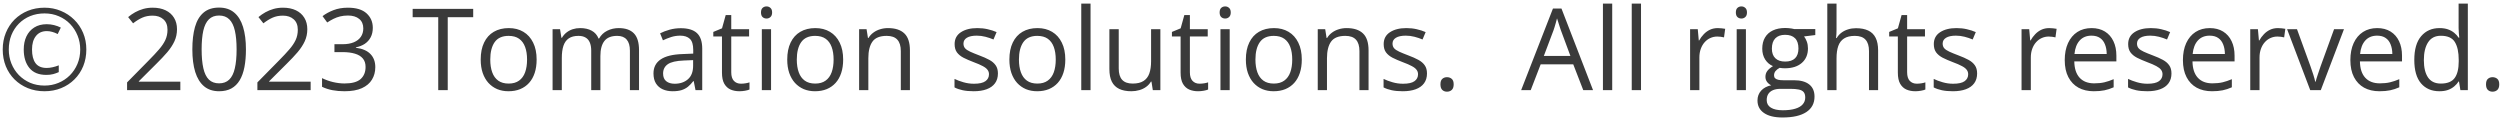 <svg width="527" height="25" viewBox="0 0 527 25" fill="none" xmlns="http://www.w3.org/2000/svg">
<path d="M9.387 19.234C8.113 19.234 6.938 19.016 5.859 18.578C4.789 18.141 3.855 17.527 3.059 16.738C2.27 15.949 1.656 15.02 1.219 13.949C0.789 12.871 0.574 11.699 0.574 10.434C0.574 9.16 0.793 7.988 1.23 6.918C1.668 5.84 2.281 4.906 3.07 4.117C3.867 3.328 4.801 2.715 5.871 2.277C6.949 1.84 8.121 1.621 9.387 1.621C10.613 1.621 11.758 1.844 12.82 2.289C13.891 2.727 14.828 3.344 15.633 4.141C16.438 4.93 17.066 5.859 17.52 6.93C17.973 8 18.199 9.168 18.199 10.434C18.199 11.699 17.98 12.871 17.543 13.949C17.105 15.02 16.488 15.949 15.691 16.738C14.902 17.527 13.969 18.141 12.891 18.578C11.82 19.016 10.652 19.234 9.387 19.234ZM9.762 15.789C8.184 15.789 6.996 15.305 6.199 14.336C5.402 13.359 5.004 12.059 5.004 10.434C5.004 9.395 5.191 8.477 5.566 7.68C5.949 6.875 6.5 6.246 7.219 5.793C7.945 5.332 8.824 5.102 9.855 5.102C10.371 5.102 10.883 5.164 11.391 5.289C11.898 5.414 12.375 5.59 12.82 5.816L12.164 7.176C11.773 6.973 11.387 6.82 11.004 6.719C10.621 6.609 10.246 6.555 9.879 6.555C8.887 6.555 8.117 6.902 7.57 7.598C7.023 8.285 6.75 9.23 6.75 10.434C6.75 11.684 6.996 12.645 7.488 13.316C7.988 13.988 8.773 14.324 9.844 14.324C10.234 14.324 10.652 14.273 11.098 14.172C11.551 14.07 11.98 13.938 12.387 13.773V15.203C12.004 15.375 11.609 15.516 11.203 15.625C10.797 15.734 10.316 15.789 9.762 15.789ZM9.387 18.039C10.426 18.039 11.398 17.852 12.305 17.477C13.219 17.102 14.02 16.574 14.707 15.895C15.395 15.207 15.934 14.402 16.324 13.48C16.715 12.551 16.91 11.535 16.91 10.434C16.91 9.387 16.723 8.406 16.348 7.492C15.98 6.578 15.461 5.77 14.789 5.066C14.117 4.363 13.32 3.816 12.398 3.426C11.484 3.027 10.48 2.828 9.387 2.828C8.293 2.828 7.285 3.016 6.363 3.391C5.449 3.766 4.652 4.297 3.973 4.984C3.301 5.664 2.777 6.469 2.402 7.398C2.035 8.32 1.852 9.332 1.852 10.434C1.852 11.48 2.035 12.465 2.402 13.387C2.77 14.301 3.289 15.109 3.961 15.812C4.641 16.508 5.438 17.055 6.352 17.453C7.273 17.844 8.285 18.039 9.387 18.039ZM38.016 19H26.789V17.371L31.371 12.719C32.223 11.859 32.938 11.094 33.516 10.422C34.102 9.75 34.547 9.09 34.852 8.441C35.156 7.785 35.309 7.066 35.309 6.285C35.309 5.316 35.02 4.578 34.441 4.07C33.871 3.555 33.117 3.297 32.18 3.297C31.359 3.297 30.633 3.438 30 3.719C29.367 4 28.719 4.398 28.055 4.914L27.012 3.602C27.465 3.219 27.957 2.879 28.488 2.582C29.027 2.285 29.602 2.051 30.211 1.879C30.828 1.707 31.484 1.621 32.18 1.621C33.234 1.621 34.145 1.805 34.91 2.172C35.676 2.539 36.266 3.062 36.68 3.742C37.102 4.422 37.312 5.23 37.312 6.168C37.312 7.074 37.133 7.918 36.773 8.699C36.414 9.473 35.91 10.242 35.262 11.008C34.613 11.766 33.855 12.57 32.988 13.422L29.262 17.137V17.219H38.016V19ZM51.844 10.41C51.844 11.801 51.738 13.043 51.527 14.137C51.316 15.23 50.984 16.156 50.531 16.914C50.078 17.672 49.492 18.25 48.773 18.648C48.055 19.039 47.191 19.234 46.184 19.234C44.91 19.234 43.855 18.887 43.02 18.191C42.191 17.496 41.57 16.492 41.156 15.18C40.75 13.859 40.547 12.27 40.547 10.41C40.547 8.582 40.73 7.012 41.098 5.699C41.473 4.379 42.074 3.367 42.902 2.664C43.73 1.953 44.824 1.598 46.184 1.598C47.473 1.598 48.535 1.949 49.371 2.652C50.207 3.348 50.828 4.355 51.234 5.676C51.641 6.988 51.844 8.566 51.844 10.41ZM42.504 10.41C42.504 12.004 42.625 13.332 42.867 14.395C43.109 15.457 43.5 16.254 44.039 16.785C44.586 17.309 45.301 17.57 46.184 17.57C47.066 17.57 47.777 17.309 48.316 16.785C48.863 16.262 49.258 15.469 49.5 14.406C49.75 13.344 49.875 12.012 49.875 10.41C49.875 8.84 49.754 7.527 49.512 6.473C49.27 5.41 48.879 4.613 48.34 4.082C47.801 3.543 47.082 3.273 46.184 3.273C45.285 3.273 44.566 3.543 44.027 4.082C43.488 4.613 43.098 5.41 42.855 6.473C42.621 7.527 42.504 8.84 42.504 10.41ZM65.484 19H54.258V17.371L58.84 12.719C59.691 11.859 60.406 11.094 60.984 10.422C61.57 9.75 62.016 9.09 62.32 8.441C62.625 7.785 62.777 7.066 62.777 6.285C62.777 5.316 62.488 4.578 61.91 4.07C61.34 3.555 60.586 3.297 59.648 3.297C58.828 3.297 58.102 3.438 57.469 3.719C56.836 4 56.188 4.398 55.523 4.914L54.48 3.602C54.934 3.219 55.426 2.879 55.957 2.582C56.496 2.285 57.07 2.051 57.68 1.879C58.297 1.707 58.953 1.621 59.648 1.621C60.703 1.621 61.613 1.805 62.379 2.172C63.145 2.539 63.734 3.062 64.148 3.742C64.57 4.422 64.781 5.23 64.781 6.168C64.781 7.074 64.602 7.918 64.242 8.699C63.883 9.473 63.379 10.242 62.73 11.008C62.082 11.766 61.324 12.57 60.457 13.422L56.73 17.137V17.219H65.484V19ZM78.586 5.863C78.586 6.629 78.438 7.293 78.141 7.855C77.844 8.418 77.43 8.879 76.898 9.238C76.367 9.59 75.742 9.836 75.023 9.977V10.07C76.383 10.242 77.402 10.68 78.082 11.383C78.769 12.086 79.113 13.008 79.113 14.148C79.113 15.141 78.879 16.02 78.41 16.785C77.949 17.551 77.238 18.152 76.277 18.59C75.324 19.02 74.102 19.234 72.609 19.234C71.703 19.234 70.863 19.16 70.09 19.012C69.324 18.871 68.59 18.633 67.887 18.297V16.469C68.598 16.82 69.371 17.098 70.207 17.301C71.043 17.496 71.852 17.594 72.633 17.594C74.195 17.594 75.324 17.285 76.019 16.668C76.715 16.043 77.062 15.191 77.062 14.113C77.062 13.371 76.867 12.773 76.477 12.32C76.094 11.859 75.539 11.523 74.812 11.312C74.094 11.094 73.227 10.984 72.211 10.984H70.5V9.32H72.223C73.152 9.32 73.941 9.184 74.59 8.91C75.238 8.637 75.731 8.254 76.066 7.762C76.41 7.262 76.582 6.672 76.582 5.992C76.582 5.125 76.293 4.457 75.715 3.988C75.137 3.512 74.352 3.273 73.359 3.273C72.75 3.273 72.195 3.336 71.695 3.461C71.195 3.586 70.727 3.758 70.289 3.977C69.852 4.195 69.414 4.449 68.977 4.738L67.992 3.402C68.617 2.918 69.379 2.5 70.277 2.148C71.176 1.797 72.195 1.621 73.336 1.621C75.086 1.621 76.398 2.02 77.273 2.816C78.148 3.613 78.586 4.629 78.586 5.863ZM94.383 19H92.379V3.625H86.988V1.867H99.75V3.625H94.383V19ZM113.121 12.555C113.121 13.609 112.984 14.551 112.711 15.379C112.438 16.207 112.043 16.906 111.527 17.477C111.012 18.047 110.387 18.484 109.652 18.789C108.926 19.086 108.102 19.234 107.18 19.234C106.32 19.234 105.531 19.086 104.812 18.789C104.102 18.484 103.484 18.047 102.961 17.477C102.445 16.906 102.043 16.207 101.754 15.379C101.473 14.551 101.332 13.609 101.332 12.555C101.332 11.148 101.57 9.953 102.047 8.969C102.523 7.977 103.203 7.223 104.086 6.707C104.977 6.184 106.035 5.922 107.262 5.922C108.434 5.922 109.457 6.184 110.332 6.707C111.215 7.23 111.898 7.988 112.383 8.98C112.875 9.965 113.121 11.156 113.121 12.555ZM103.348 12.555C103.348 13.586 103.484 14.48 103.758 15.238C104.031 15.996 104.453 16.582 105.023 16.996C105.594 17.41 106.328 17.617 107.227 17.617C108.117 17.617 108.848 17.41 109.418 16.996C109.996 16.582 110.422 15.996 110.695 15.238C110.969 14.48 111.105 13.586 111.105 12.555C111.105 11.531 110.969 10.648 110.695 9.906C110.422 9.156 110 8.578 109.43 8.172C108.859 7.766 108.121 7.562 107.215 7.562C105.879 7.562 104.898 8.004 104.273 8.887C103.656 9.77 103.348 10.992 103.348 12.555ZM130.43 5.922C131.844 5.922 132.91 6.293 133.629 7.035C134.348 7.77 134.707 8.953 134.707 10.586V19H132.785V10.68C132.785 9.641 132.559 8.863 132.105 8.348C131.66 7.824 130.996 7.562 130.113 7.562C128.871 7.562 127.969 7.922 127.406 8.641C126.844 9.359 126.562 10.418 126.562 11.816V19H124.629V10.68C124.629 9.984 124.527 9.406 124.324 8.945C124.129 8.484 123.832 8.141 123.434 7.914C123.043 7.68 122.547 7.562 121.945 7.562C121.094 7.562 120.41 7.738 119.895 8.09C119.379 8.441 119.004 8.965 118.77 9.66C118.543 10.348 118.43 11.195 118.43 12.203V19H116.484V6.156H118.055L118.348 7.973H118.453C118.711 7.527 119.035 7.152 119.426 6.848C119.816 6.543 120.254 6.312 120.738 6.156C121.223 6 121.738 5.922 122.285 5.922C123.262 5.922 124.078 6.105 124.734 6.473C125.398 6.832 125.879 7.383 126.176 8.125H126.281C126.703 7.383 127.281 6.832 128.016 6.473C128.75 6.105 129.555 5.922 130.43 5.922ZM143.508 5.945C145.039 5.945 146.176 6.289 146.918 6.977C147.66 7.664 148.031 8.762 148.031 10.27V19H146.613L146.238 17.102H146.145C145.785 17.57 145.41 17.965 145.02 18.285C144.629 18.598 144.176 18.836 143.66 19C143.152 19.156 142.527 19.234 141.785 19.234C141.004 19.234 140.309 19.098 139.699 18.824C139.098 18.551 138.621 18.137 138.27 17.582C137.926 17.027 137.754 16.324 137.754 15.473C137.754 14.191 138.262 13.207 139.277 12.52C140.293 11.832 141.84 11.457 143.918 11.395L146.133 11.301V10.516C146.133 9.406 145.895 8.629 145.418 8.184C144.941 7.738 144.27 7.516 143.402 7.516C142.73 7.516 142.09 7.613 141.48 7.809C140.871 8.004 140.293 8.234 139.746 8.5L139.148 7.023C139.727 6.727 140.391 6.473 141.141 6.262C141.891 6.051 142.68 5.945 143.508 5.945ZM146.109 12.672L144.152 12.754C142.551 12.816 141.422 13.078 140.766 13.539C140.109 14 139.781 14.652 139.781 15.496C139.781 16.23 140.004 16.773 140.449 17.125C140.895 17.477 141.484 17.652 142.219 17.652C143.359 17.652 144.293 17.336 145.02 16.703C145.746 16.07 146.109 15.121 146.109 13.855V12.672ZM156.188 17.641C156.508 17.641 156.836 17.613 157.172 17.559C157.508 17.504 157.781 17.438 157.992 17.359V18.871C157.766 18.973 157.449 19.059 157.043 19.129C156.645 19.199 156.254 19.234 155.871 19.234C155.191 19.234 154.574 19.117 154.02 18.883C153.465 18.641 153.02 18.234 152.684 17.664C152.355 17.094 152.191 16.305 152.191 15.297V7.68H150.363V6.73L152.203 5.969L152.977 3.18H154.148V6.156H157.91V7.68H154.148V15.238C154.148 16.043 154.332 16.645 154.699 17.043C155.074 17.441 155.57 17.641 156.188 17.641ZM162.539 6.156V19H160.594V6.156H162.539ZM161.59 1.352C161.91 1.352 162.184 1.457 162.41 1.668C162.645 1.871 162.762 2.191 162.762 2.629C162.762 3.059 162.645 3.379 162.41 3.59C162.184 3.801 161.91 3.906 161.59 3.906C161.254 3.906 160.973 3.801 160.746 3.59C160.527 3.379 160.418 3.059 160.418 2.629C160.418 2.191 160.527 1.871 160.746 1.668C160.973 1.457 161.254 1.352 161.59 1.352ZM177.738 12.555C177.738 13.609 177.602 14.551 177.328 15.379C177.055 16.207 176.66 16.906 176.145 17.477C175.629 18.047 175.004 18.484 174.27 18.789C173.543 19.086 172.719 19.234 171.797 19.234C170.938 19.234 170.148 19.086 169.43 18.789C168.719 18.484 168.102 18.047 167.578 17.477C167.062 16.906 166.66 16.207 166.371 15.379C166.09 14.551 165.949 13.609 165.949 12.555C165.949 11.148 166.188 9.953 166.664 8.969C167.141 7.977 167.82 7.223 168.703 6.707C169.594 6.184 170.652 5.922 171.879 5.922C173.051 5.922 174.074 6.184 174.949 6.707C175.832 7.23 176.516 7.988 177 8.98C177.492 9.965 177.738 11.156 177.738 12.555ZM167.965 12.555C167.965 13.586 168.102 14.48 168.375 15.238C168.648 15.996 169.07 16.582 169.641 16.996C170.211 17.41 170.945 17.617 171.844 17.617C172.734 17.617 173.465 17.41 174.035 16.996C174.613 16.582 175.039 15.996 175.312 15.238C175.586 14.48 175.723 13.586 175.723 12.555C175.723 11.531 175.586 10.648 175.312 9.906C175.039 9.156 174.617 8.578 174.047 8.172C173.477 7.766 172.738 7.562 171.832 7.562C170.496 7.562 169.516 8.004 168.891 8.887C168.273 9.77 167.965 10.992 167.965 12.555ZM187.184 5.922C188.707 5.922 189.859 6.297 190.641 7.047C191.422 7.789 191.812 8.984 191.812 10.633V19H189.891V10.762C189.891 9.691 189.645 8.891 189.152 8.359C188.668 7.828 187.922 7.562 186.914 7.562C185.492 7.562 184.492 7.965 183.914 8.77C183.336 9.574 183.047 10.742 183.047 12.273V19H181.102V6.156H182.672L182.965 8.008H183.07C183.344 7.555 183.691 7.176 184.113 6.871C184.535 6.559 185.008 6.324 185.531 6.168C186.055 6.004 186.605 5.922 187.184 5.922ZM210.363 15.484C210.363 16.305 210.156 16.996 209.742 17.559C209.336 18.113 208.75 18.531 207.984 18.812C207.227 19.094 206.32 19.234 205.266 19.234C204.367 19.234 203.59 19.164 202.934 19.023C202.277 18.883 201.703 18.684 201.211 18.426V16.633C201.734 16.891 202.359 17.125 203.086 17.336C203.812 17.547 204.555 17.652 205.312 17.652C206.422 17.652 207.227 17.473 207.727 17.113C208.227 16.754 208.477 16.266 208.477 15.648C208.477 15.297 208.375 14.988 208.172 14.723C207.977 14.449 207.645 14.188 207.176 13.938C206.707 13.68 206.059 13.398 205.23 13.094C204.41 12.781 203.699 12.473 203.098 12.168C202.504 11.855 202.043 11.477 201.715 11.031C201.395 10.586 201.234 10.008 201.234 9.297C201.234 8.211 201.672 7.379 202.547 6.801C203.43 6.215 204.586 5.922 206.016 5.922C206.789 5.922 207.512 6 208.184 6.156C208.863 6.305 209.496 6.508 210.082 6.766L209.426 8.324C208.895 8.098 208.328 7.906 207.727 7.75C207.125 7.594 206.512 7.516 205.887 7.516C204.988 7.516 204.297 7.664 203.812 7.961C203.336 8.258 203.098 8.664 203.098 9.18C203.098 9.578 203.207 9.906 203.426 10.164C203.652 10.422 204.012 10.664 204.504 10.891C204.996 11.117 205.645 11.383 206.449 11.688C207.254 11.984 207.949 12.293 208.535 12.613C209.121 12.926 209.57 13.309 209.883 13.762C210.203 14.207 210.363 14.781 210.363 15.484ZM224.566 12.555C224.566 13.609 224.43 14.551 224.156 15.379C223.883 16.207 223.488 16.906 222.973 17.477C222.457 18.047 221.832 18.484 221.098 18.789C220.371 19.086 219.547 19.234 218.625 19.234C217.766 19.234 216.977 19.086 216.258 18.789C215.547 18.484 214.93 18.047 214.406 17.477C213.891 16.906 213.488 16.207 213.199 15.379C212.918 14.551 212.777 13.609 212.777 12.555C212.777 11.148 213.016 9.953 213.492 8.969C213.969 7.977 214.648 7.223 215.531 6.707C216.422 6.184 217.48 5.922 218.707 5.922C219.879 5.922 220.902 6.184 221.777 6.707C222.66 7.23 223.344 7.988 223.828 8.98C224.32 9.965 224.566 11.156 224.566 12.555ZM214.793 12.555C214.793 13.586 214.93 14.48 215.203 15.238C215.477 15.996 215.898 16.582 216.469 16.996C217.039 17.41 217.773 17.617 218.672 17.617C219.562 17.617 220.293 17.41 220.863 16.996C221.441 16.582 221.867 15.996 222.141 15.238C222.414 14.48 222.551 13.586 222.551 12.555C222.551 11.531 222.414 10.648 222.141 9.906C221.867 9.156 221.445 8.578 220.875 8.172C220.305 7.766 219.566 7.562 218.66 7.562C217.324 7.562 216.344 8.004 215.719 8.887C215.102 9.77 214.793 10.992 214.793 12.555ZM229.887 19H227.93V0.766H229.887V19ZM244.605 6.156V19H243.012L242.73 17.195H242.625C242.359 17.641 242.016 18.016 241.594 18.32C241.172 18.625 240.695 18.852 240.164 19C239.641 19.156 239.082 19.234 238.488 19.234C237.473 19.234 236.621 19.07 235.934 18.742C235.246 18.414 234.727 17.906 234.375 17.219C234.031 16.531 233.859 15.648 233.859 14.57V6.156H235.828V14.43C235.828 15.5 236.07 16.301 236.555 16.832C237.039 17.355 237.777 17.617 238.77 17.617C239.723 17.617 240.48 17.438 241.043 17.078C241.613 16.719 242.023 16.191 242.273 15.496C242.523 14.793 242.648 13.934 242.648 12.918V6.156H244.605ZM252.867 17.641C253.188 17.641 253.516 17.613 253.852 17.559C254.188 17.504 254.461 17.438 254.672 17.359V18.871C254.445 18.973 254.129 19.059 253.723 19.129C253.324 19.199 252.934 19.234 252.551 19.234C251.871 19.234 251.254 19.117 250.699 18.883C250.145 18.641 249.699 18.234 249.363 17.664C249.035 17.094 248.871 16.305 248.871 15.297V7.68H247.043V6.73L248.883 5.969L249.656 3.18H250.828V6.156H254.59V7.68H250.828V15.238C250.828 16.043 251.012 16.645 251.379 17.043C251.754 17.441 252.25 17.641 252.867 17.641ZM259.219 6.156V19H257.273V6.156H259.219ZM258.27 1.352C258.59 1.352 258.863 1.457 259.09 1.668C259.324 1.871 259.441 2.191 259.441 2.629C259.441 3.059 259.324 3.379 259.09 3.59C258.863 3.801 258.59 3.906 258.27 3.906C257.934 3.906 257.652 3.801 257.426 3.59C257.207 3.379 257.098 3.059 257.098 2.629C257.098 2.191 257.207 1.871 257.426 1.668C257.652 1.457 257.934 1.352 258.27 1.352ZM274.418 12.555C274.418 13.609 274.281 14.551 274.008 15.379C273.734 16.207 273.34 16.906 272.824 17.477C272.309 18.047 271.684 18.484 270.949 18.789C270.223 19.086 269.398 19.234 268.477 19.234C267.617 19.234 266.828 19.086 266.109 18.789C265.398 18.484 264.781 18.047 264.258 17.477C263.742 16.906 263.34 16.207 263.051 15.379C262.77 14.551 262.629 13.609 262.629 12.555C262.629 11.148 262.867 9.953 263.344 8.969C263.82 7.977 264.5 7.223 265.383 6.707C266.273 6.184 267.332 5.922 268.559 5.922C269.73 5.922 270.754 6.184 271.629 6.707C272.512 7.23 273.195 7.988 273.68 8.98C274.172 9.965 274.418 11.156 274.418 12.555ZM264.645 12.555C264.645 13.586 264.781 14.48 265.055 15.238C265.328 15.996 265.75 16.582 266.32 16.996C266.891 17.41 267.625 17.617 268.523 17.617C269.414 17.617 270.145 17.41 270.715 16.996C271.293 16.582 271.719 15.996 271.992 15.238C272.266 14.48 272.402 13.586 272.402 12.555C272.402 11.531 272.266 10.648 271.992 9.906C271.719 9.156 271.297 8.578 270.727 8.172C270.156 7.766 269.418 7.562 268.512 7.562C267.176 7.562 266.195 8.004 265.57 8.887C264.953 9.77 264.645 10.992 264.645 12.555ZM283.863 5.922C285.387 5.922 286.539 6.297 287.32 7.047C288.102 7.789 288.492 8.984 288.492 10.633V19H286.57V10.762C286.57 9.691 286.324 8.891 285.832 8.359C285.348 7.828 284.602 7.562 283.594 7.562C282.172 7.562 281.172 7.965 280.594 8.77C280.016 9.574 279.727 10.742 279.727 12.273V19H277.781V6.156H279.352L279.645 8.008H279.75C280.023 7.555 280.371 7.176 280.793 6.871C281.215 6.559 281.688 6.324 282.211 6.168C282.734 6.004 283.285 5.922 283.863 5.922ZM300.809 15.484C300.809 16.305 300.602 16.996 300.188 17.559C299.781 18.113 299.195 18.531 298.43 18.812C297.672 19.094 296.766 19.234 295.711 19.234C294.812 19.234 294.035 19.164 293.379 19.023C292.723 18.883 292.148 18.684 291.656 18.426V16.633C292.18 16.891 292.805 17.125 293.531 17.336C294.258 17.547 295 17.652 295.758 17.652C296.867 17.652 297.672 17.473 298.172 17.113C298.672 16.754 298.922 16.266 298.922 15.648C298.922 15.297 298.82 14.988 298.617 14.723C298.422 14.449 298.09 14.188 297.621 13.938C297.152 13.68 296.504 13.398 295.676 13.094C294.855 12.781 294.145 12.473 293.543 12.168C292.949 11.855 292.488 11.477 292.16 11.031C291.84 10.586 291.68 10.008 291.68 9.297C291.68 8.211 292.117 7.379 292.992 6.801C293.875 6.215 295.031 5.922 296.461 5.922C297.234 5.922 297.957 6 298.629 6.156C299.309 6.305 299.941 6.508 300.527 6.766L299.871 8.324C299.34 8.098 298.773 7.906 298.172 7.75C297.57 7.594 296.957 7.516 296.332 7.516C295.434 7.516 294.742 7.664 294.258 7.961C293.781 8.258 293.543 8.664 293.543 9.18C293.543 9.578 293.652 9.906 293.871 10.164C294.098 10.422 294.457 10.664 294.949 10.891C295.441 11.117 296.09 11.383 296.895 11.688C297.699 11.984 298.395 12.293 298.98 12.613C299.566 12.926 300.016 13.309 300.328 13.762C300.648 14.207 300.809 14.781 300.809 15.484ZM303.645 17.781C303.645 17.234 303.777 16.848 304.043 16.621C304.309 16.387 304.633 16.27 305.016 16.27C305.414 16.27 305.75 16.387 306.023 16.621C306.297 16.848 306.434 17.234 306.434 17.781C306.434 18.32 306.297 18.715 306.023 18.965C305.75 19.207 305.414 19.328 305.016 19.328C304.633 19.328 304.309 19.207 304.043 18.965C303.777 18.715 303.645 18.32 303.645 17.781ZM333.75 19L331.641 13.562H324.773L322.676 19H320.66L327.363 1.797H329.156L335.812 19H333.75ZM331.043 11.793L329.039 6.391C328.992 6.25 328.914 6.02 328.805 5.699C328.703 5.379 328.598 5.047 328.488 4.703C328.379 4.359 328.289 4.082 328.219 3.871C328.141 4.191 328.055 4.512 327.961 4.832C327.875 5.145 327.789 5.438 327.703 5.711C327.617 5.977 327.543 6.203 327.48 6.391L325.441 11.793H331.043ZM339.855 19H337.898V0.766H339.855V19ZM345.926 19H343.969V0.766H345.926V19ZM362.109 5.922C362.367 5.922 362.637 5.938 362.918 5.969C363.199 5.992 363.449 6.027 363.668 6.074L363.422 7.879C363.211 7.824 362.977 7.781 362.719 7.75C362.461 7.719 362.219 7.703 361.992 7.703C361.477 7.703 360.988 7.809 360.527 8.02C360.074 8.223 359.676 8.52 359.332 8.91C358.988 9.293 358.719 9.758 358.523 10.305C358.328 10.844 358.23 11.445 358.23 12.109V19H356.273V6.156H357.891L358.102 8.523H358.184C358.449 8.047 358.77 7.613 359.145 7.223C359.52 6.824 359.953 6.508 360.445 6.273C360.945 6.039 361.5 5.922 362.109 5.922ZM368.039 6.156V19H366.094V6.156H368.039ZM367.09 1.352C367.41 1.352 367.684 1.457 367.91 1.668C368.145 1.871 368.262 2.191 368.262 2.629C368.262 3.059 368.145 3.379 367.91 3.59C367.684 3.801 367.41 3.906 367.09 3.906C366.754 3.906 366.473 3.801 366.246 3.59C366.027 3.379 365.918 3.059 365.918 2.629C365.918 2.191 366.027 1.871 366.246 1.668C366.473 1.457 366.754 1.352 367.09 1.352ZM375.75 24.766C374.062 24.766 372.762 24.449 371.848 23.816C370.934 23.191 370.477 22.312 370.477 21.18C370.477 20.375 370.73 19.688 371.238 19.117C371.754 18.547 372.465 18.168 373.371 17.98C373.035 17.824 372.746 17.59 372.504 17.277C372.27 16.965 372.152 16.605 372.152 16.199C372.152 15.73 372.281 15.32 372.539 14.969C372.805 14.609 373.207 14.266 373.746 13.938C373.074 13.664 372.527 13.203 372.105 12.555C371.691 11.898 371.484 11.137 371.484 10.27C371.484 9.348 371.676 8.562 372.059 7.914C372.441 7.258 372.996 6.758 373.723 6.414C374.449 6.07 375.328 5.898 376.359 5.898C376.586 5.898 376.812 5.91 377.039 5.934C377.273 5.949 377.496 5.977 377.707 6.016C377.918 6.047 378.102 6.086 378.258 6.133H382.664V7.387L380.297 7.68C380.531 7.984 380.727 8.352 380.883 8.781C381.039 9.211 381.117 9.688 381.117 10.211C381.117 11.492 380.684 12.512 379.816 13.27C378.949 14.02 377.758 14.395 376.242 14.395C375.883 14.395 375.516 14.363 375.141 14.301C374.758 14.512 374.465 14.746 374.262 15.004C374.066 15.262 373.969 15.559 373.969 15.895C373.969 16.145 374.043 16.344 374.191 16.492C374.348 16.641 374.57 16.75 374.859 16.82C375.148 16.883 375.496 16.914 375.902 16.914H378.164C379.562 16.914 380.633 17.207 381.375 17.793C382.125 18.379 382.5 19.234 382.5 20.359C382.5 21.781 381.922 22.871 380.766 23.629C379.609 24.387 377.938 24.766 375.75 24.766ZM375.809 23.242C376.871 23.242 377.75 23.133 378.445 22.914C379.148 22.703 379.672 22.395 380.016 21.988C380.367 21.59 380.543 21.113 380.543 20.559C380.543 20.043 380.426 19.652 380.191 19.387C379.957 19.129 379.613 18.957 379.16 18.871C378.707 18.777 378.152 18.73 377.496 18.73H375.27C374.691 18.73 374.188 18.82 373.758 19C373.328 19.18 372.996 19.445 372.762 19.797C372.535 20.148 372.422 20.586 372.422 21.109C372.422 21.805 372.715 22.332 373.301 22.691C373.887 23.059 374.723 23.242 375.809 23.242ZM376.312 12.977C377.242 12.977 377.941 12.742 378.41 12.273C378.879 11.805 379.113 11.121 379.113 10.223C379.113 9.262 378.875 8.543 378.398 8.066C377.922 7.582 377.219 7.34 376.289 7.34C375.398 7.34 374.711 7.59 374.227 8.09C373.75 8.582 373.512 9.305 373.512 10.258C373.512 11.133 373.754 11.805 374.238 12.273C374.723 12.742 375.414 12.977 376.312 12.977ZM387.141 0.766V6.215C387.141 6.527 387.133 6.844 387.117 7.164C387.102 7.477 387.074 7.766 387.035 8.031H387.164C387.43 7.578 387.766 7.199 388.172 6.895C388.586 6.582 389.055 6.348 389.578 6.191C390.102 6.027 390.656 5.945 391.242 5.945C392.273 5.945 393.133 6.109 393.82 6.438C394.516 6.766 395.035 7.273 395.379 7.961C395.73 8.648 395.906 9.539 395.906 10.633V19H393.984V10.762C393.984 9.691 393.738 8.891 393.246 8.359C392.762 7.828 392.016 7.562 391.008 7.562C390.055 7.562 389.293 7.746 388.723 8.113C388.16 8.473 387.754 9.004 387.504 9.707C387.262 10.41 387.141 11.27 387.141 12.285V19H385.195V0.766H387.141ZM404.062 17.641C404.383 17.641 404.711 17.613 405.047 17.559C405.383 17.504 405.656 17.438 405.867 17.359V18.871C405.641 18.973 405.324 19.059 404.918 19.129C404.52 19.199 404.129 19.234 403.746 19.234C403.066 19.234 402.449 19.117 401.895 18.883C401.34 18.641 400.895 18.234 400.559 17.664C400.23 17.094 400.066 16.305 400.066 15.297V7.68H398.238V6.73L400.078 5.969L400.852 3.18H402.023V6.156H405.785V7.68H402.023V15.238C402.023 16.043 402.207 16.645 402.574 17.043C402.949 17.441 403.445 17.641 404.062 17.641ZM416.777 15.484C416.777 16.305 416.57 16.996 416.156 17.559C415.75 18.113 415.164 18.531 414.398 18.812C413.641 19.094 412.734 19.234 411.68 19.234C410.781 19.234 410.004 19.164 409.348 19.023C408.691 18.883 408.117 18.684 407.625 18.426V16.633C408.148 16.891 408.773 17.125 409.5 17.336C410.227 17.547 410.969 17.652 411.727 17.652C412.836 17.652 413.641 17.473 414.141 17.113C414.641 16.754 414.891 16.266 414.891 15.648C414.891 15.297 414.789 14.988 414.586 14.723C414.391 14.449 414.059 14.188 413.59 13.938C413.121 13.68 412.473 13.398 411.645 13.094C410.824 12.781 410.113 12.473 409.512 12.168C408.918 11.855 408.457 11.477 408.129 11.031C407.809 10.586 407.648 10.008 407.648 9.297C407.648 8.211 408.086 7.379 408.961 6.801C409.844 6.215 411 5.922 412.43 5.922C413.203 5.922 413.926 6 414.598 6.156C415.277 6.305 415.91 6.508 416.496 6.766L415.84 8.324C415.309 8.098 414.742 7.906 414.141 7.75C413.539 7.594 412.926 7.516 412.301 7.516C411.402 7.516 410.711 7.664 410.227 7.961C409.75 8.258 409.512 8.664 409.512 9.18C409.512 9.578 409.621 9.906 409.84 10.164C410.066 10.422 410.426 10.664 410.918 10.891C411.41 11.117 412.059 11.383 412.863 11.688C413.668 11.984 414.363 12.293 414.949 12.613C415.535 12.926 415.984 13.309 416.297 13.762C416.617 14.207 416.777 14.781 416.777 15.484ZM431.977 5.922C432.234 5.922 432.504 5.938 432.785 5.969C433.066 5.992 433.316 6.027 433.535 6.074L433.289 7.879C433.078 7.824 432.844 7.781 432.586 7.75C432.328 7.719 432.086 7.703 431.859 7.703C431.344 7.703 430.855 7.809 430.395 8.02C429.941 8.223 429.543 8.52 429.199 8.91C428.855 9.293 428.586 9.758 428.391 10.305C428.195 10.844 428.098 11.445 428.098 12.109V19H426.141V6.156H427.758L427.969 8.523H428.051C428.316 8.047 428.637 7.613 429.012 7.223C429.387 6.824 429.82 6.508 430.312 6.273C430.812 6.039 431.367 5.922 431.977 5.922ZM440.906 5.922C442 5.922 442.938 6.164 443.719 6.648C444.5 7.133 445.098 7.812 445.512 8.688C445.926 9.555 446.133 10.57 446.133 11.734V12.941H437.262C437.285 14.449 437.66 15.598 438.387 16.387C439.113 17.176 440.137 17.57 441.457 17.57C442.27 17.57 442.988 17.496 443.613 17.348C444.238 17.199 444.887 16.98 445.559 16.691V18.402C444.91 18.691 444.266 18.902 443.625 19.035C442.992 19.168 442.242 19.234 441.375 19.234C440.141 19.234 439.062 18.984 438.141 18.484C437.227 17.977 436.516 17.234 436.008 16.258C435.5 15.281 435.246 14.086 435.246 12.672C435.246 11.289 435.477 10.094 435.938 9.086C436.406 8.07 437.062 7.289 437.906 6.742C438.758 6.195 439.758 5.922 440.906 5.922ZM440.883 7.516C439.844 7.516 439.016 7.855 438.398 8.535C437.781 9.215 437.414 10.164 437.297 11.383H444.094C444.086 10.617 443.965 9.945 443.73 9.367C443.504 8.781 443.156 8.328 442.688 8.008C442.219 7.68 441.617 7.516 440.883 7.516ZM457.746 15.484C457.746 16.305 457.539 16.996 457.125 17.559C456.719 18.113 456.133 18.531 455.367 18.812C454.609 19.094 453.703 19.234 452.648 19.234C451.75 19.234 450.973 19.164 450.316 19.023C449.66 18.883 449.086 18.684 448.594 18.426V16.633C449.117 16.891 449.742 17.125 450.469 17.336C451.195 17.547 451.938 17.652 452.695 17.652C453.805 17.652 454.609 17.473 455.109 17.113C455.609 16.754 455.859 16.266 455.859 15.648C455.859 15.297 455.758 14.988 455.555 14.723C455.359 14.449 455.027 14.188 454.559 13.938C454.09 13.68 453.441 13.398 452.613 13.094C451.793 12.781 451.082 12.473 450.48 12.168C449.887 11.855 449.426 11.477 449.098 11.031C448.777 10.586 448.617 10.008 448.617 9.297C448.617 8.211 449.055 7.379 449.93 6.801C450.812 6.215 451.969 5.922 453.398 5.922C454.172 5.922 454.895 6 455.566 6.156C456.246 6.305 456.879 6.508 457.465 6.766L456.809 8.324C456.277 8.098 455.711 7.906 455.109 7.75C454.508 7.594 453.895 7.516 453.27 7.516C452.371 7.516 451.68 7.664 451.195 7.961C450.719 8.258 450.48 8.664 450.48 9.18C450.48 9.578 450.59 9.906 450.809 10.164C451.035 10.422 451.395 10.664 451.887 10.891C452.379 11.117 453.027 11.383 453.832 11.688C454.637 11.984 455.332 12.293 455.918 12.613C456.504 12.926 456.953 13.309 457.266 13.762C457.586 14.207 457.746 14.781 457.746 15.484ZM465.82 5.922C466.914 5.922 467.852 6.164 468.633 6.648C469.414 7.133 470.012 7.812 470.426 8.688C470.84 9.555 471.047 10.57 471.047 11.734V12.941H462.176C462.199 14.449 462.574 15.598 463.301 16.387C464.027 17.176 465.051 17.57 466.371 17.57C467.184 17.57 467.902 17.496 468.527 17.348C469.152 17.199 469.801 16.98 470.473 16.691V18.402C469.824 18.691 469.18 18.902 468.539 19.035C467.906 19.168 467.156 19.234 466.289 19.234C465.055 19.234 463.977 18.984 463.055 18.484C462.141 17.977 461.43 17.234 460.922 16.258C460.414 15.281 460.16 14.086 460.16 12.672C460.16 11.289 460.391 10.094 460.852 9.086C461.32 8.07 461.977 7.289 462.82 6.742C463.672 6.195 464.672 5.922 465.82 5.922ZM465.797 7.516C464.758 7.516 463.93 7.855 463.312 8.535C462.695 9.215 462.328 10.164 462.211 11.383H469.008C469 10.617 468.879 9.945 468.645 9.367C468.418 8.781 468.07 8.328 467.602 8.008C467.133 7.68 466.531 7.516 465.797 7.516ZM480.188 5.922C480.445 5.922 480.715 5.938 480.996 5.969C481.277 5.992 481.527 6.027 481.746 6.074L481.5 7.879C481.289 7.824 481.055 7.781 480.797 7.75C480.539 7.719 480.297 7.703 480.07 7.703C479.555 7.703 479.066 7.809 478.605 8.02C478.152 8.223 477.754 8.52 477.41 8.91C477.066 9.293 476.797 9.758 476.602 10.305C476.406 10.844 476.309 11.445 476.309 12.109V19H474.352V6.156H475.969L476.18 8.523H476.262C476.527 8.047 476.848 7.613 477.223 7.223C477.598 6.824 478.031 6.508 478.523 6.273C479.023 6.039 479.578 5.922 480.188 5.922ZM486.996 19L482.121 6.156H484.207L487.031 13.926C487.227 14.457 487.426 15.043 487.629 15.684C487.832 16.324 487.973 16.84 488.051 17.23H488.133C488.227 16.84 488.383 16.324 488.602 15.684C488.82 15.035 489.02 14.449 489.199 13.926L492.023 6.156H494.109L489.223 19H486.996ZM501.117 5.922C502.211 5.922 503.148 6.164 503.93 6.648C504.711 7.133 505.309 7.812 505.723 8.688C506.137 9.555 506.344 10.57 506.344 11.734V12.941H497.473C497.496 14.449 497.871 15.598 498.598 16.387C499.324 17.176 500.348 17.57 501.668 17.57C502.48 17.57 503.199 17.496 503.824 17.348C504.449 17.199 505.098 16.98 505.77 16.691V18.402C505.121 18.691 504.477 18.902 503.836 19.035C503.203 19.168 502.453 19.234 501.586 19.234C500.352 19.234 499.273 18.984 498.352 18.484C497.438 17.977 496.727 17.234 496.219 16.258C495.711 15.281 495.457 14.086 495.457 12.672C495.457 11.289 495.688 10.094 496.148 9.086C496.617 8.07 497.273 7.289 498.117 6.742C498.969 6.195 499.969 5.922 501.117 5.922ZM501.094 7.516C500.055 7.516 499.227 7.855 498.609 8.535C497.992 9.215 497.625 10.164 497.508 11.383H504.305C504.297 10.617 504.176 9.945 503.941 9.367C503.715 8.781 503.367 8.328 502.898 8.008C502.43 7.68 501.828 7.516 501.094 7.516ZM514.219 19.234C512.594 19.234 511.305 18.68 510.352 17.57C509.406 16.461 508.934 14.812 508.934 12.625C508.934 10.414 509.418 8.746 510.387 7.621C511.355 6.488 512.645 5.922 514.254 5.922C514.934 5.922 515.527 6.012 516.035 6.191C516.543 6.371 516.98 6.613 517.348 6.918C517.715 7.215 518.023 7.555 518.273 7.938H518.414C518.383 7.695 518.352 7.363 518.32 6.941C518.289 6.52 518.273 6.176 518.273 5.91V0.766H520.219V19H518.648L518.355 17.172H518.273C518.031 17.555 517.723 17.902 517.348 18.215C516.98 18.527 516.539 18.777 516.023 18.965C515.516 19.145 514.914 19.234 514.219 19.234ZM514.523 17.617C515.898 17.617 516.871 17.227 517.441 16.445C518.012 15.664 518.297 14.504 518.297 12.965V12.613C518.297 10.98 518.023 9.727 517.477 8.852C516.938 7.977 515.953 7.539 514.523 7.539C513.328 7.539 512.434 8 511.84 8.922C511.246 9.836 510.949 11.086 510.949 12.672C510.949 14.25 511.242 15.469 511.828 16.328C512.422 17.188 513.32 17.617 514.523 17.617ZM524.051 17.781C524.051 17.234 524.184 16.848 524.449 16.621C524.715 16.387 525.039 16.27 525.422 16.27C525.82 16.27 526.156 16.387 526.43 16.621C526.703 16.848 526.84 17.234 526.84 17.781C526.84 18.32 526.703 18.715 526.43 18.965C526.156 19.207 525.82 19.328 525.422 19.328C525.039 19.328 524.715 19.207 524.449 18.965C524.184 18.715 524.051 18.32 524.051 17.781Z" fill="#3A3A3A"/>
</svg>
